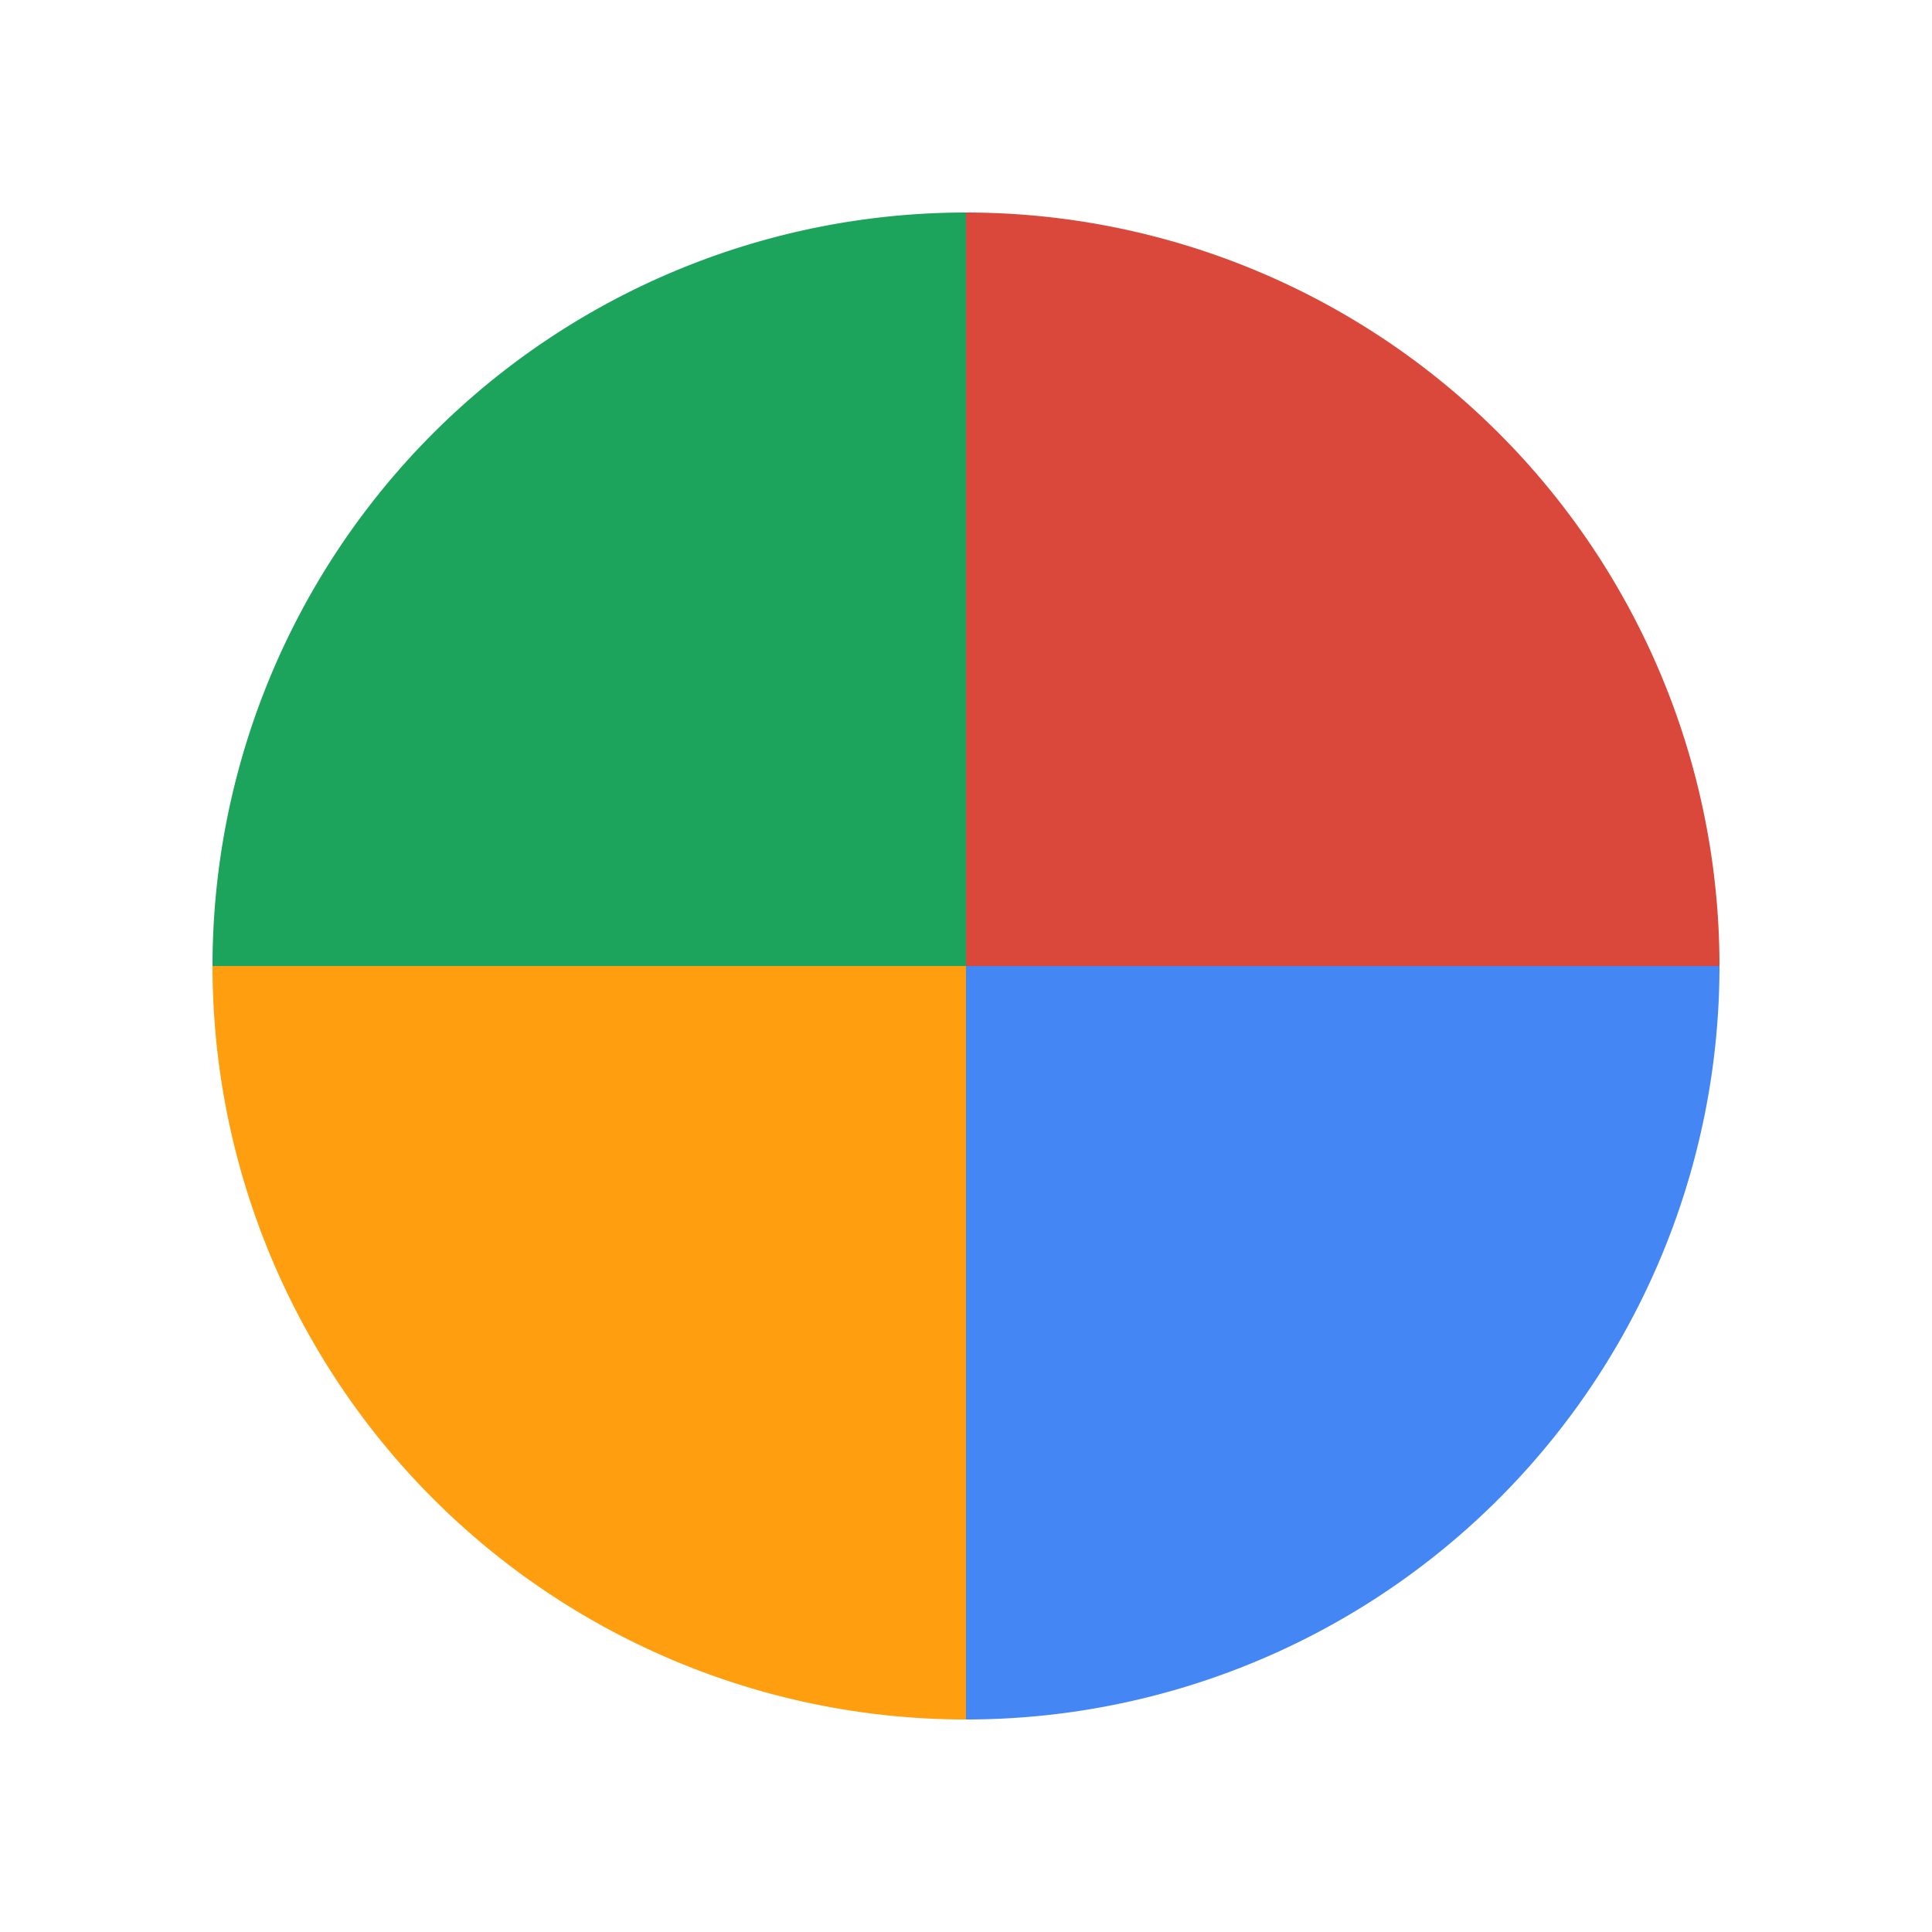 <svg xmlns="http://www.w3.org/2000/svg" viewBox="0 0 100 100" preserveAspectRatio="xMidYMid" width="197" height="197" style="shape-rendering: auto; display: block; background: rgba(255, 255, 255, 0);" xmlns:xlink="http://www.w3.org/1999/xlink"><g><g transform="translate(50 50)">
  <g transform="scale(0.78)">
    <g transform="translate(-50 -50)">
      <g>
        <animateTransform dur="0.203s" keyTimes="0;1" values="0 50 50;360 50 50" repeatCount="indefinite" type="rotate" attributeName="transform"></animateTransform>
        <path d="M50 50L50 0A50 50 0 0 1 100 50Z" fill="#da483b" fill-opacity="1"></path>
      </g>
      <g>
        <animateTransform dur="0.271s" keyTimes="0;1" values="0 50 50;360 50 50" repeatCount="indefinite" type="rotate" attributeName="transform"></animateTransform>
        <path transform="rotate(90 50 50)" d="M50 50L50 0A50 50 0 0 1 100 50Z" fill="#4486f4" fill-opacity="1"></path>
      </g>
      <g>
        <animateTransform dur="0.407s" keyTimes="0;1" values="0 50 50;360 50 50" repeatCount="indefinite" type="rotate" attributeName="transform"></animateTransform>
        <path transform="rotate(180 50 50)" d="M50 50L50 0A50 50 0 0 1 100 50Z" fill="#ff9e0f" fill-opacity="1"></path>
      </g>
      <g>
        <animateTransform dur="0.813s" keyTimes="0;1" values="0 50 50;360 50 50" repeatCount="indefinite" type="rotate" attributeName="transform"></animateTransform>
        <path transform="rotate(270 50 50)" d="M50 50L50 0A50 50 0 0 1 100 50Z" fill="#1ca45c" fill-opacity="1"></path>
      </g>
    </g>
  </g>
</g><g></g></g><!-- [ldio] generated by https://loading.io --></svg>